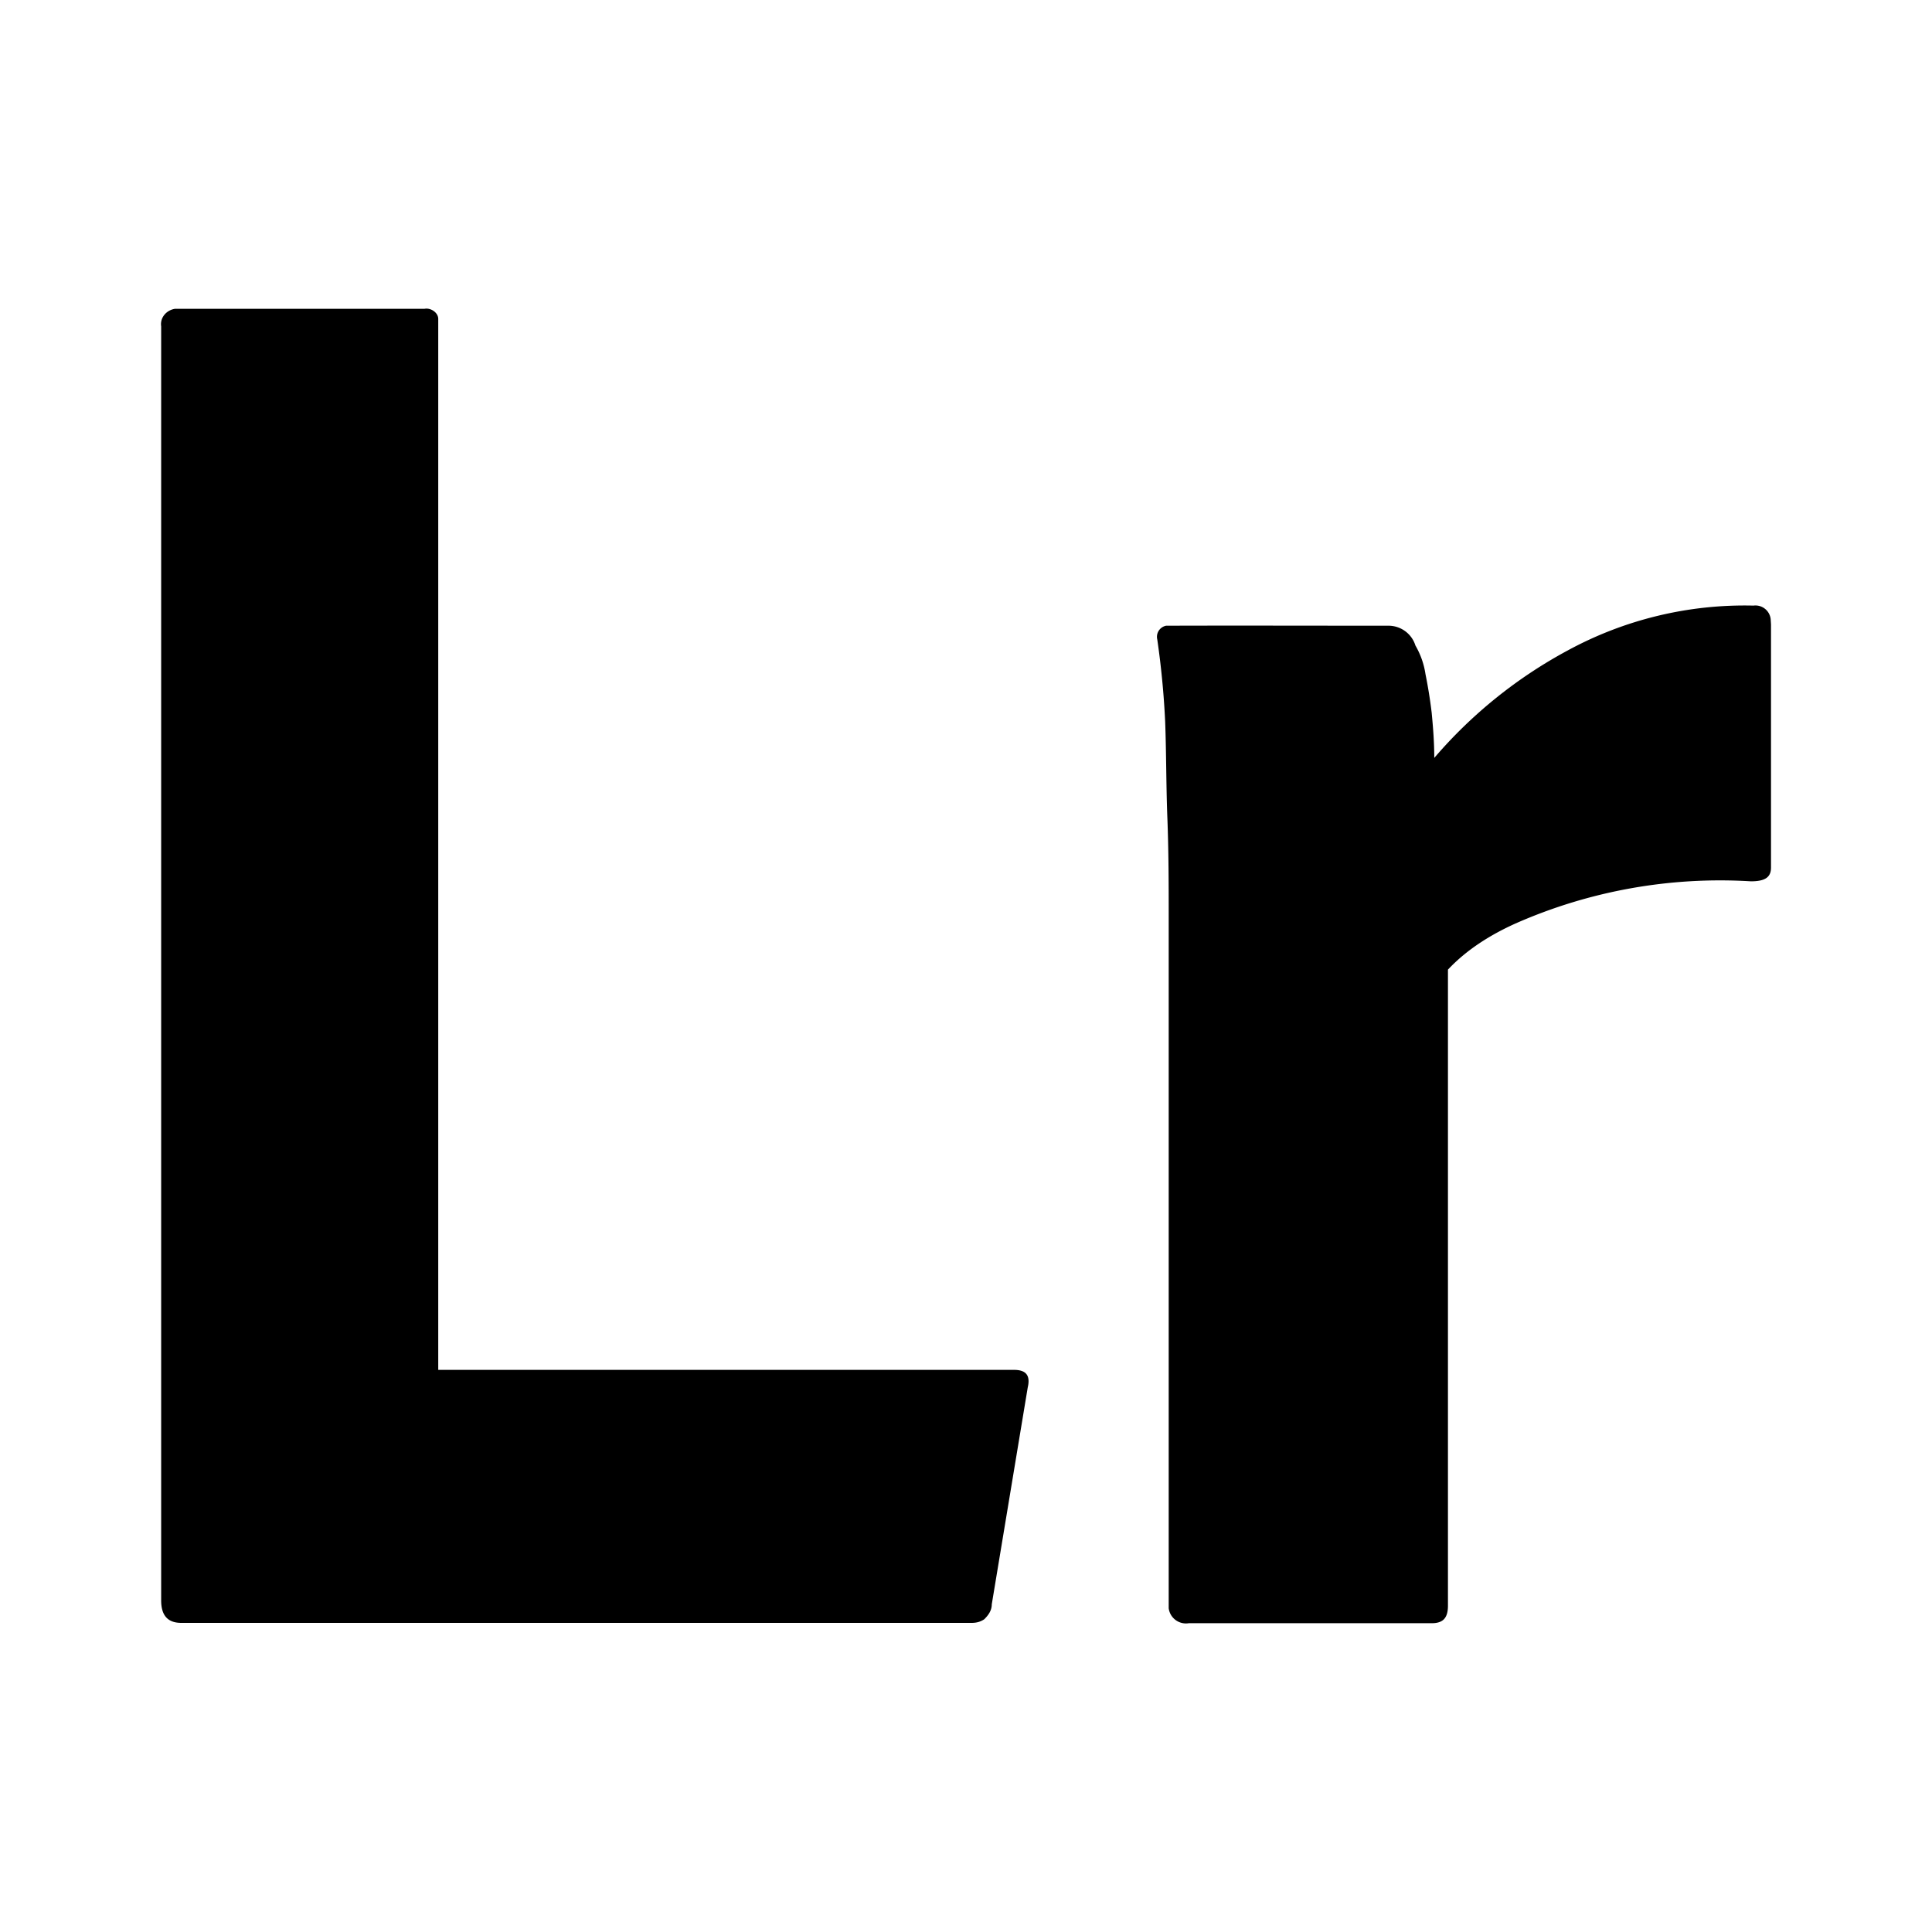 <svg xmlns="http://www.w3.org/2000/svg" viewBox="0 0 24 24"><path d="M2.175 3.836c-.108.016-.189.11-.173.218v15.827c0 .185.08.279.25.279h9.818c.063 0 .11-.014.157-.045.048-.048.093-.106.093-.185l.447-2.695c.033-.14-.013-.218-.17-.218H5.444V3.961c0-.077-.092-.14-.17-.125zm19.607 3.687a4.6 4.6 0 0 0-2.307.557 5.8 5.8 0 0 0-1.658 1.335c0-.202-.016-.39-.032-.56a6 6 0 0 0-.077-.48 1 1 0 0 0-.125-.356.35.35 0 0 0-.326-.246c-.92 0-1.862-.003-2.771 0a.14.14 0 0 0-.11.17q.074.51.098 1.02c.015.403.012.807.028 1.21.015.403.016.79.016 1.162v8.643a.216.216 0 0 0 .25.186h3.017c.14 0 .202-.063.202-.218v-7.901c.232-.248.53-.434.839-.573a6.3 6.3 0 0 1 2.924-.524c.17 0 .25-.046.25-.17V7.757l-.004-.065a.19.19 0 0 0-.214-.169"/></svg>